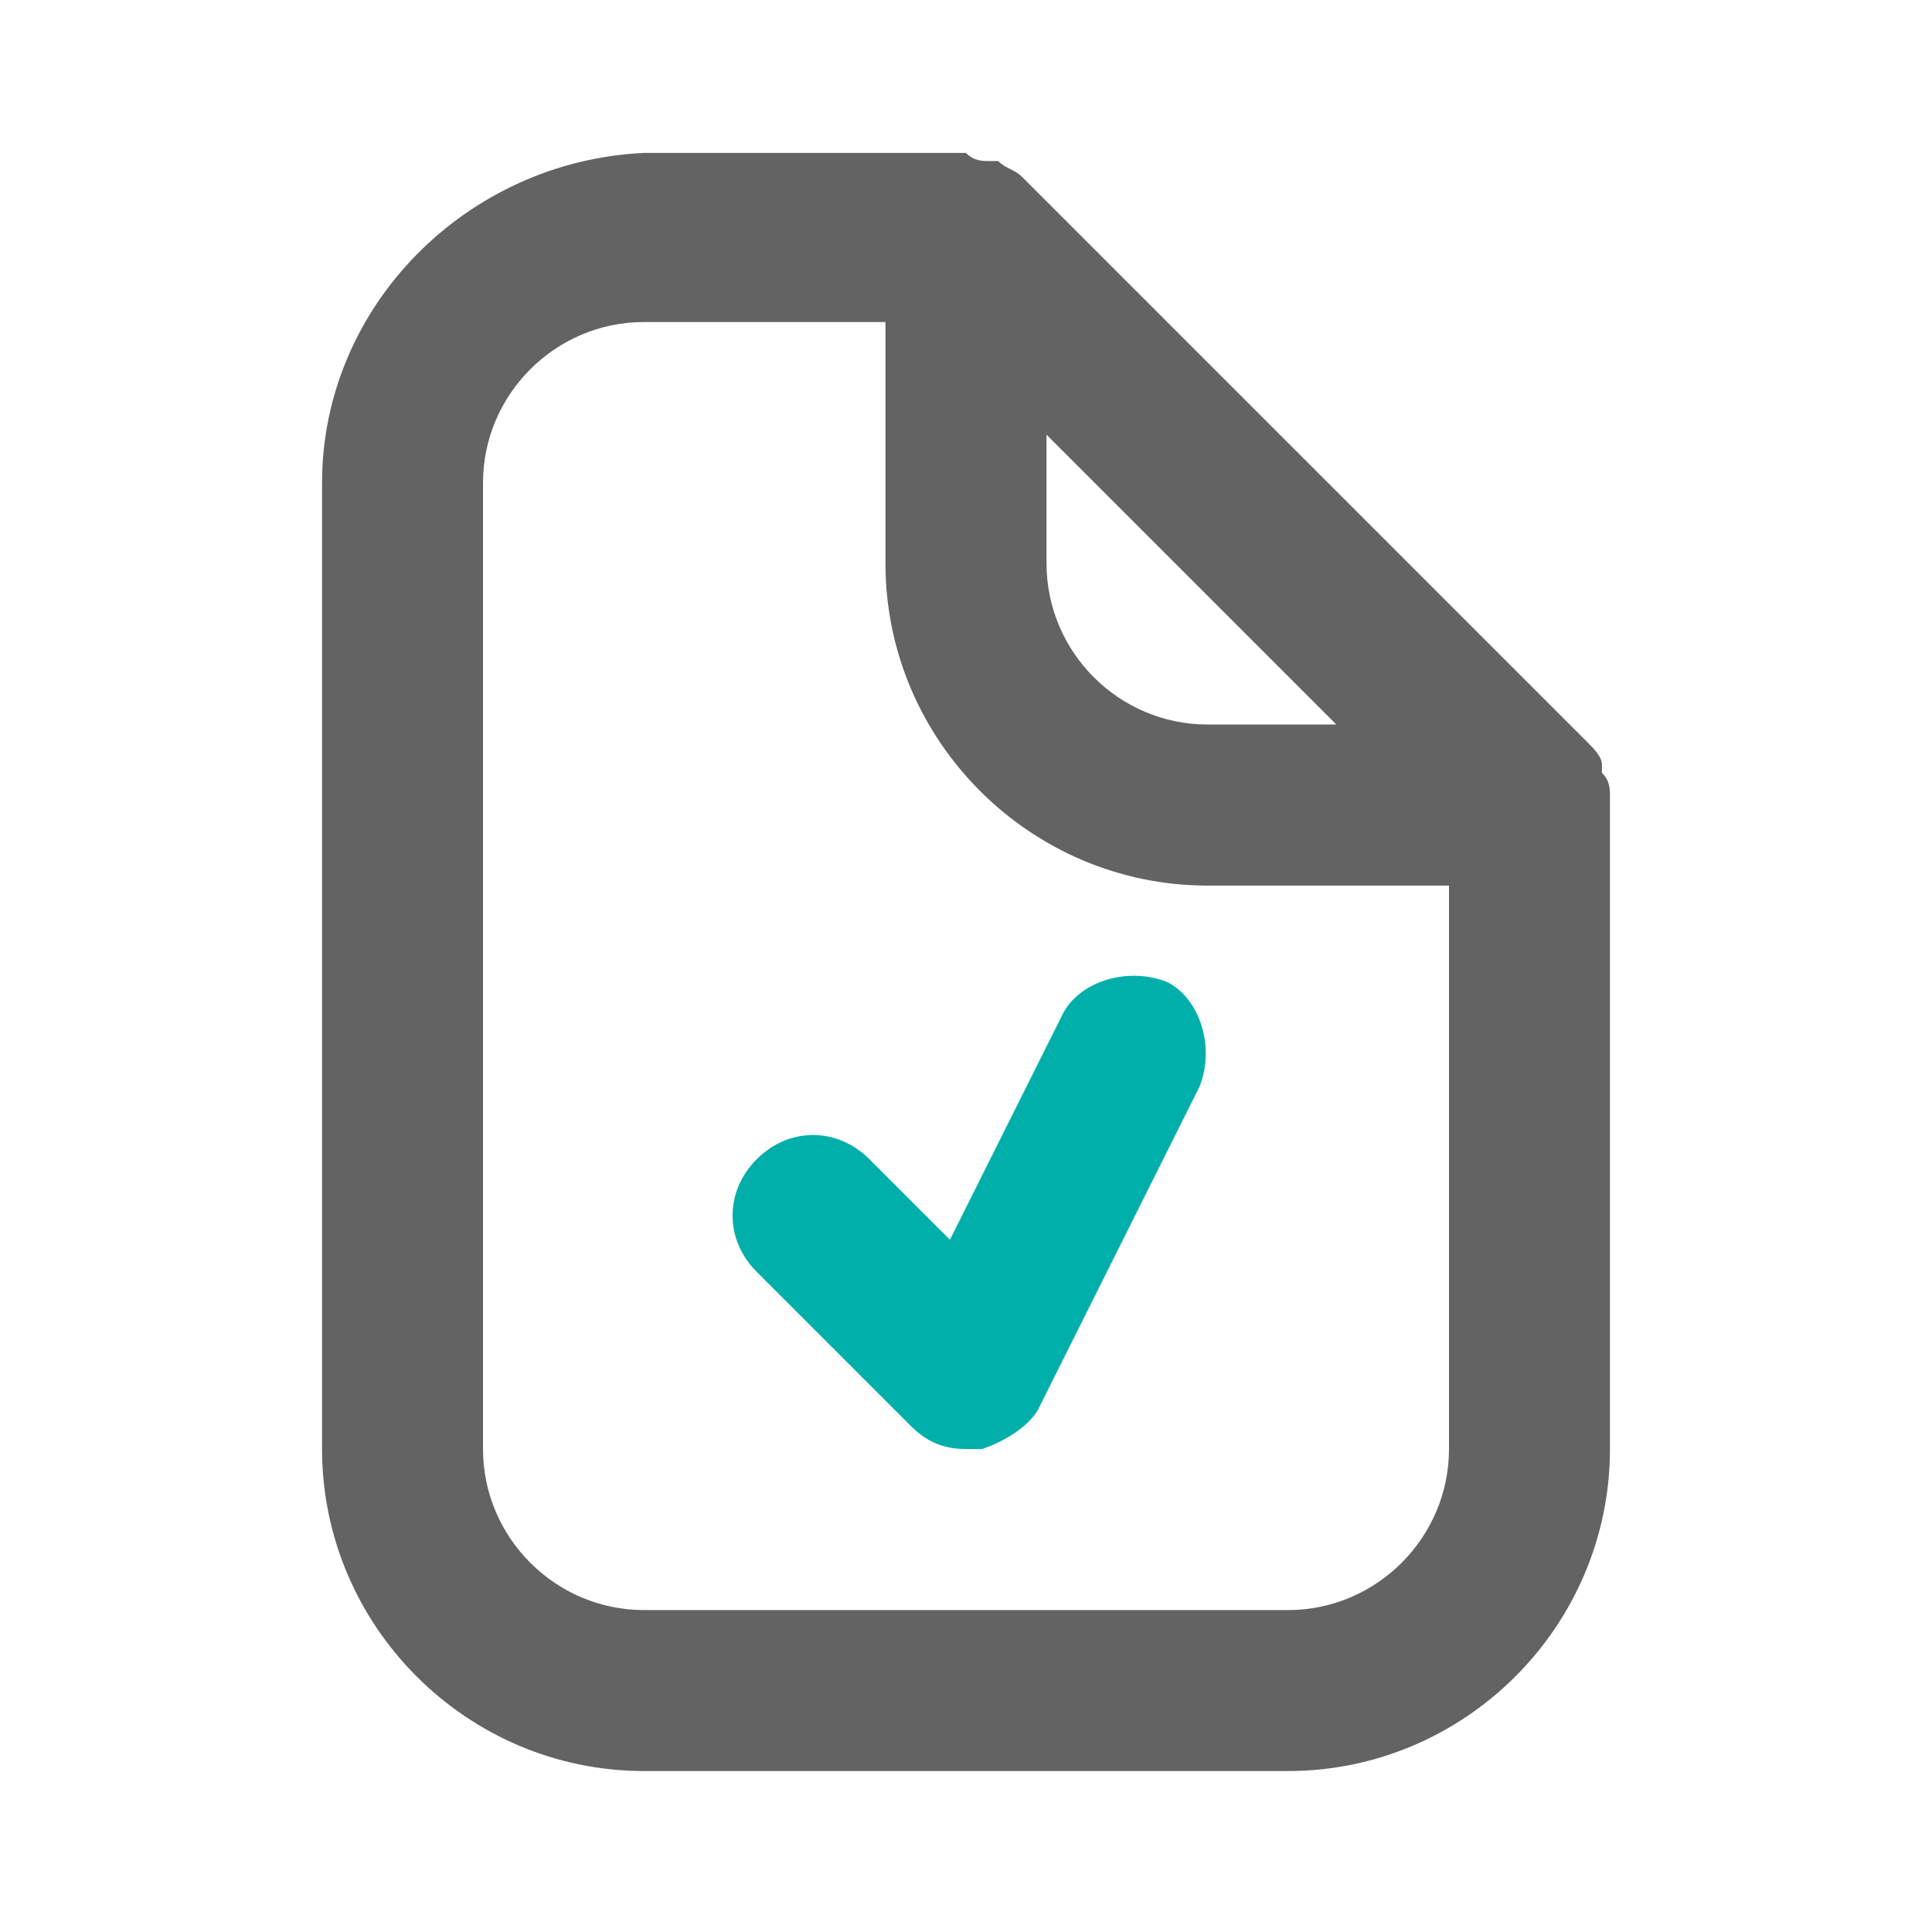 <svg width="19" height="19" viewBox="0 0 19 19" fill="none" xmlns="http://www.w3.org/2000/svg">
<path d="M6.333 17.417H12.667C14.408 17.417 15.833 15.992 15.833 14.25V7.838C15.833 7.759 15.833 7.679 15.754 7.6V7.521C15.754 7.442 15.675 7.363 15.596 7.284L10.054 1.742C9.975 1.663 9.896 1.663 9.817 1.584H9.737C9.658 1.584 9.579 1.584 9.5 1.504H6.333C4.592 1.584 3.167 3.009 3.167 4.75V14.25C3.167 15.992 4.592 17.417 6.333 17.417ZM13.142 7.125H11.875C11.004 7.125 10.292 6.413 10.292 5.542V4.275L13.142 7.125ZM4.75 4.75C4.75 3.879 5.462 3.167 6.333 3.167H8.708V5.542C8.708 7.284 10.133 8.709 11.875 8.709H14.25V14.25C14.25 15.121 13.537 15.834 12.667 15.834H6.333C5.462 15.834 4.75 15.121 4.75 14.25V4.75Z" fill="#636363"/>
<path d="M8.946 14.012C9.104 14.171 9.262 14.25 9.5 14.25H9.658C9.896 14.171 10.133 14.012 10.213 13.854L11.796 10.688C11.954 10.292 11.796 9.817 11.479 9.658C11.083 9.5 10.608 9.658 10.45 9.975L9.342 12.192L8.55 11.4C8.233 11.083 7.758 11.083 7.442 11.4C7.125 11.717 7.125 12.192 7.442 12.508L8.946 14.012Z" fill="#00AFAA"/>
</svg>
